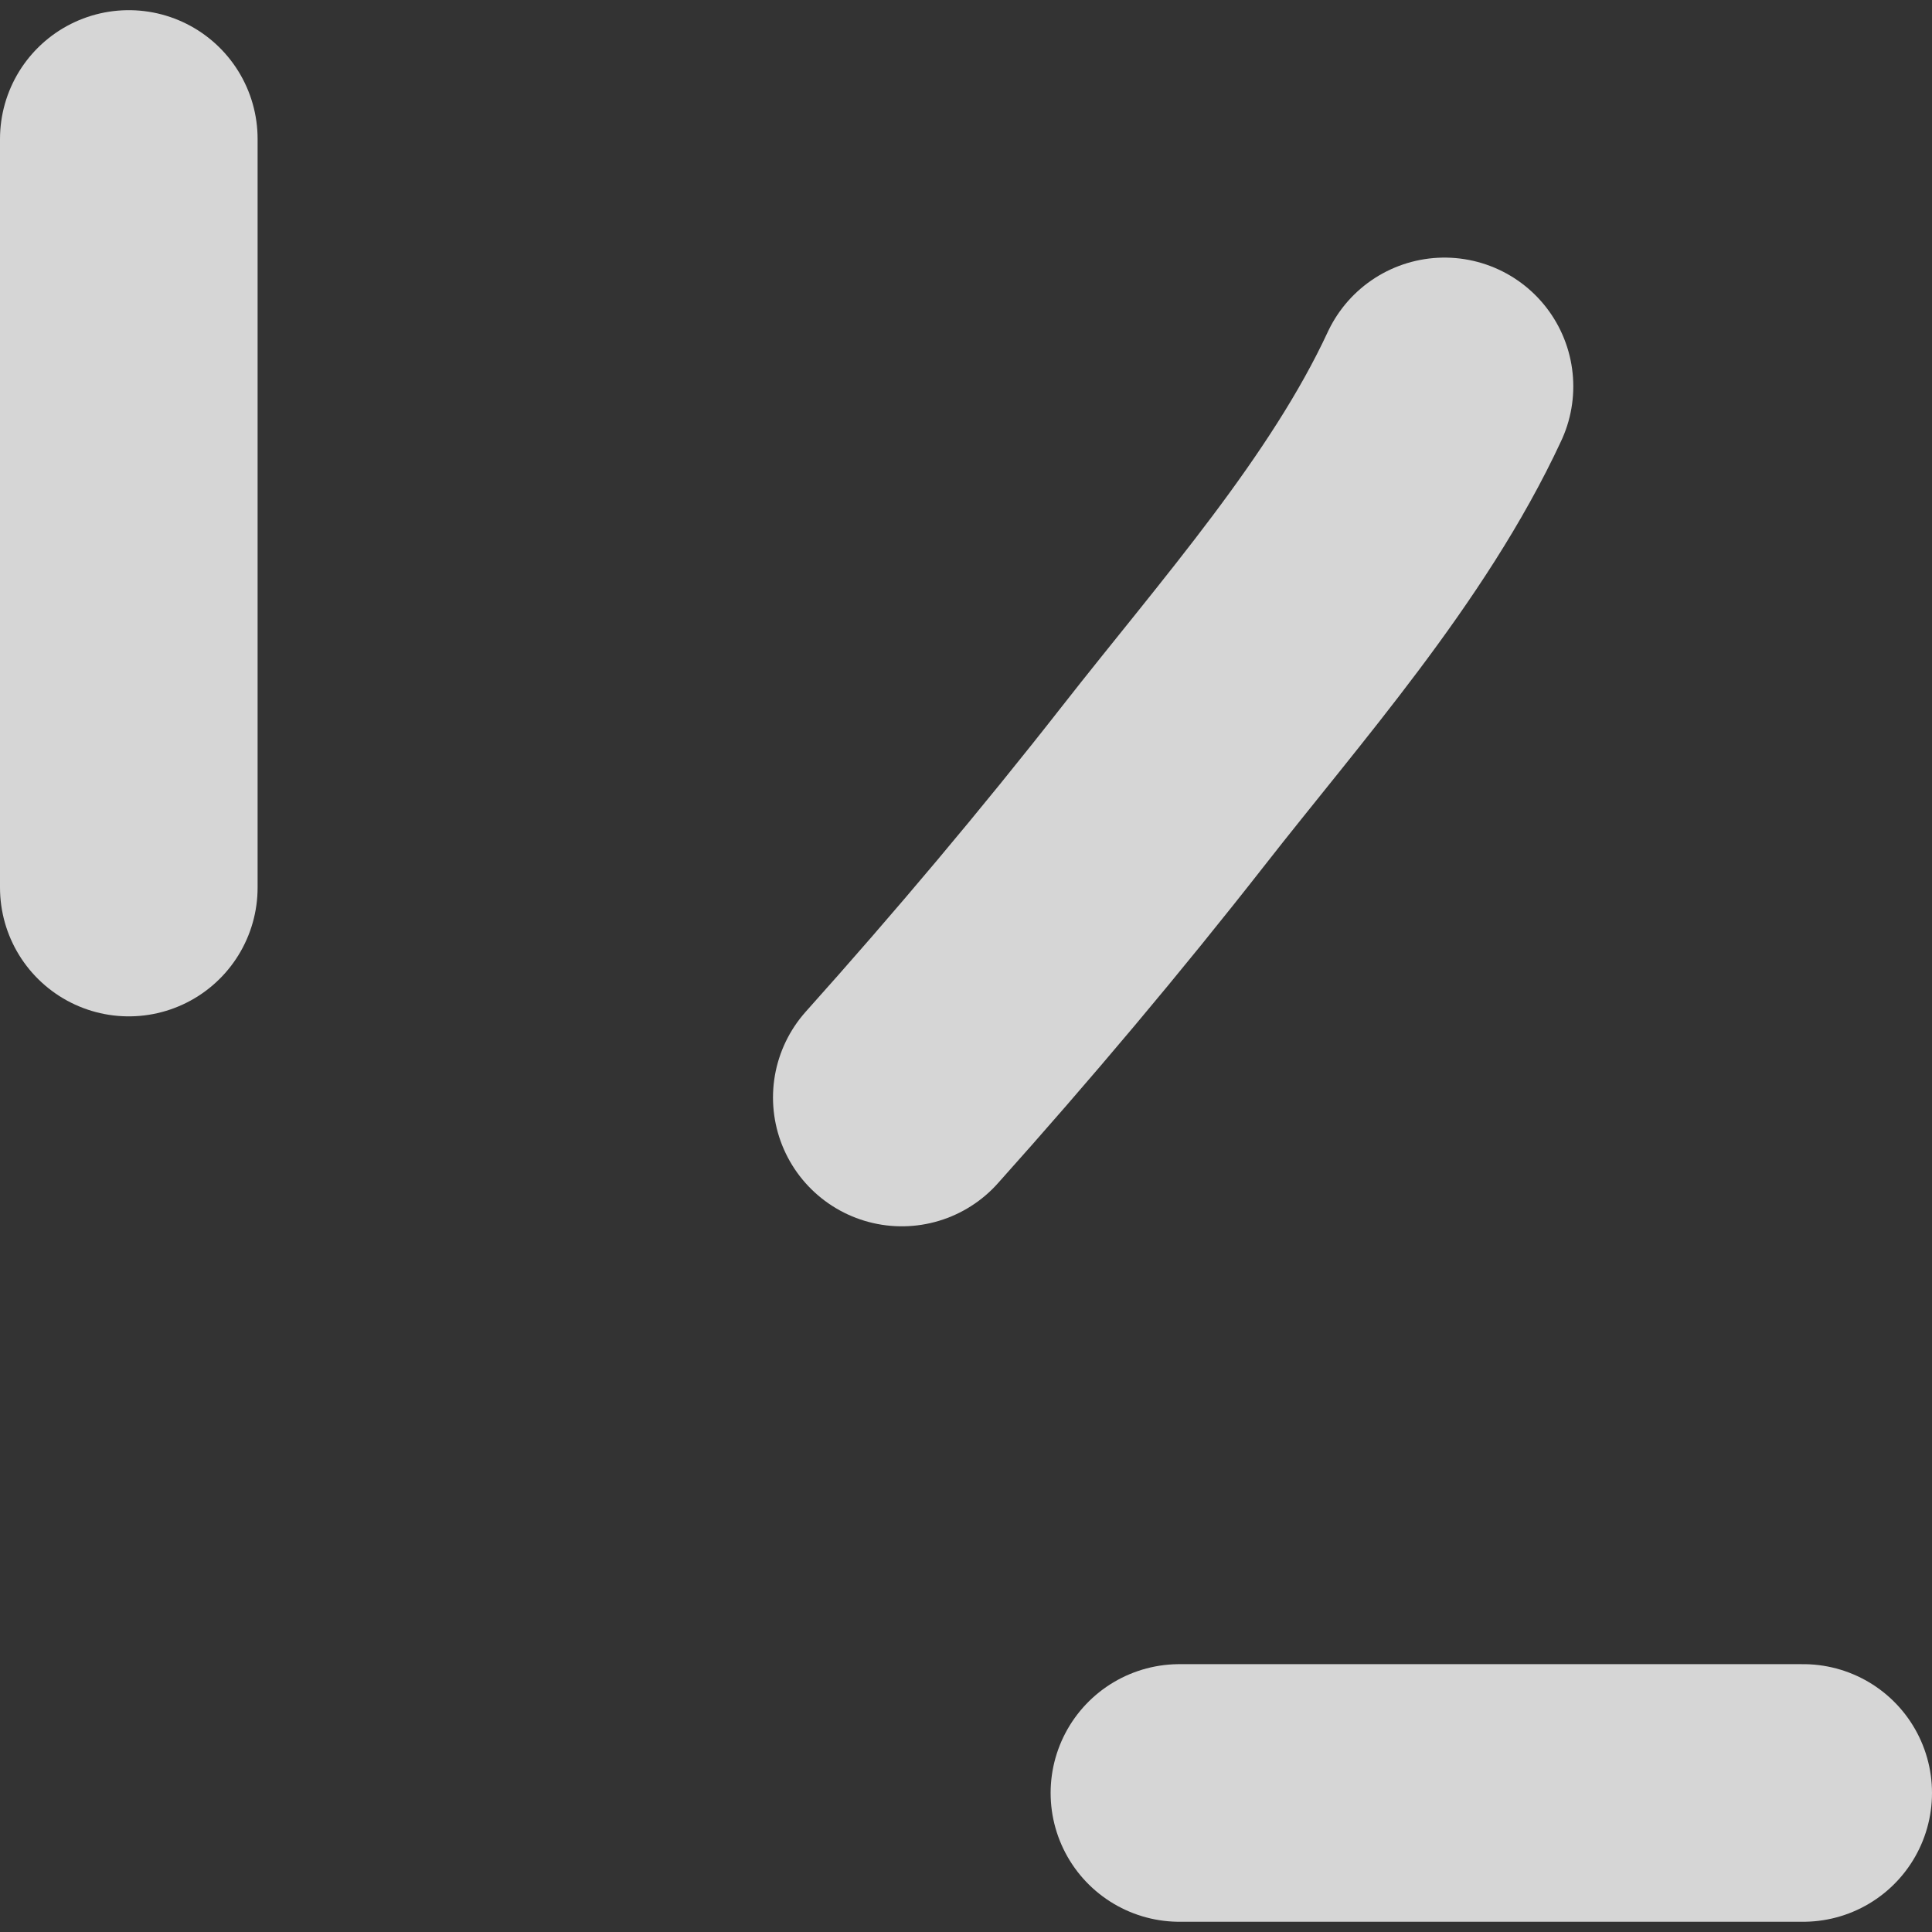 <svg width="30" height="30" viewBox="0 0 30 30" fill="none" xmlns="http://www.w3.org/2000/svg">
<rect x="0" y="0" width="30" height="30" fill="#333333" stroke="none"/>
<path opacity="0.8" d="M2 2.158L2 13.782" stroke="white" stroke-width="4" stroke-linecap="round"/>
<path opacity="0.8" d="M22.43 6C21.394 8.231 19.576 10.27 18.071 12.194C16.77 13.857 15.41 15.47 14.003 17.042" stroke="white" stroke-width="4" stroke-linecap="round"/>
<path opacity="0.8" d="M28 27.841L18.314 27.841" stroke="white" stroke-width="4" stroke-linecap="round"/>
</svg>
